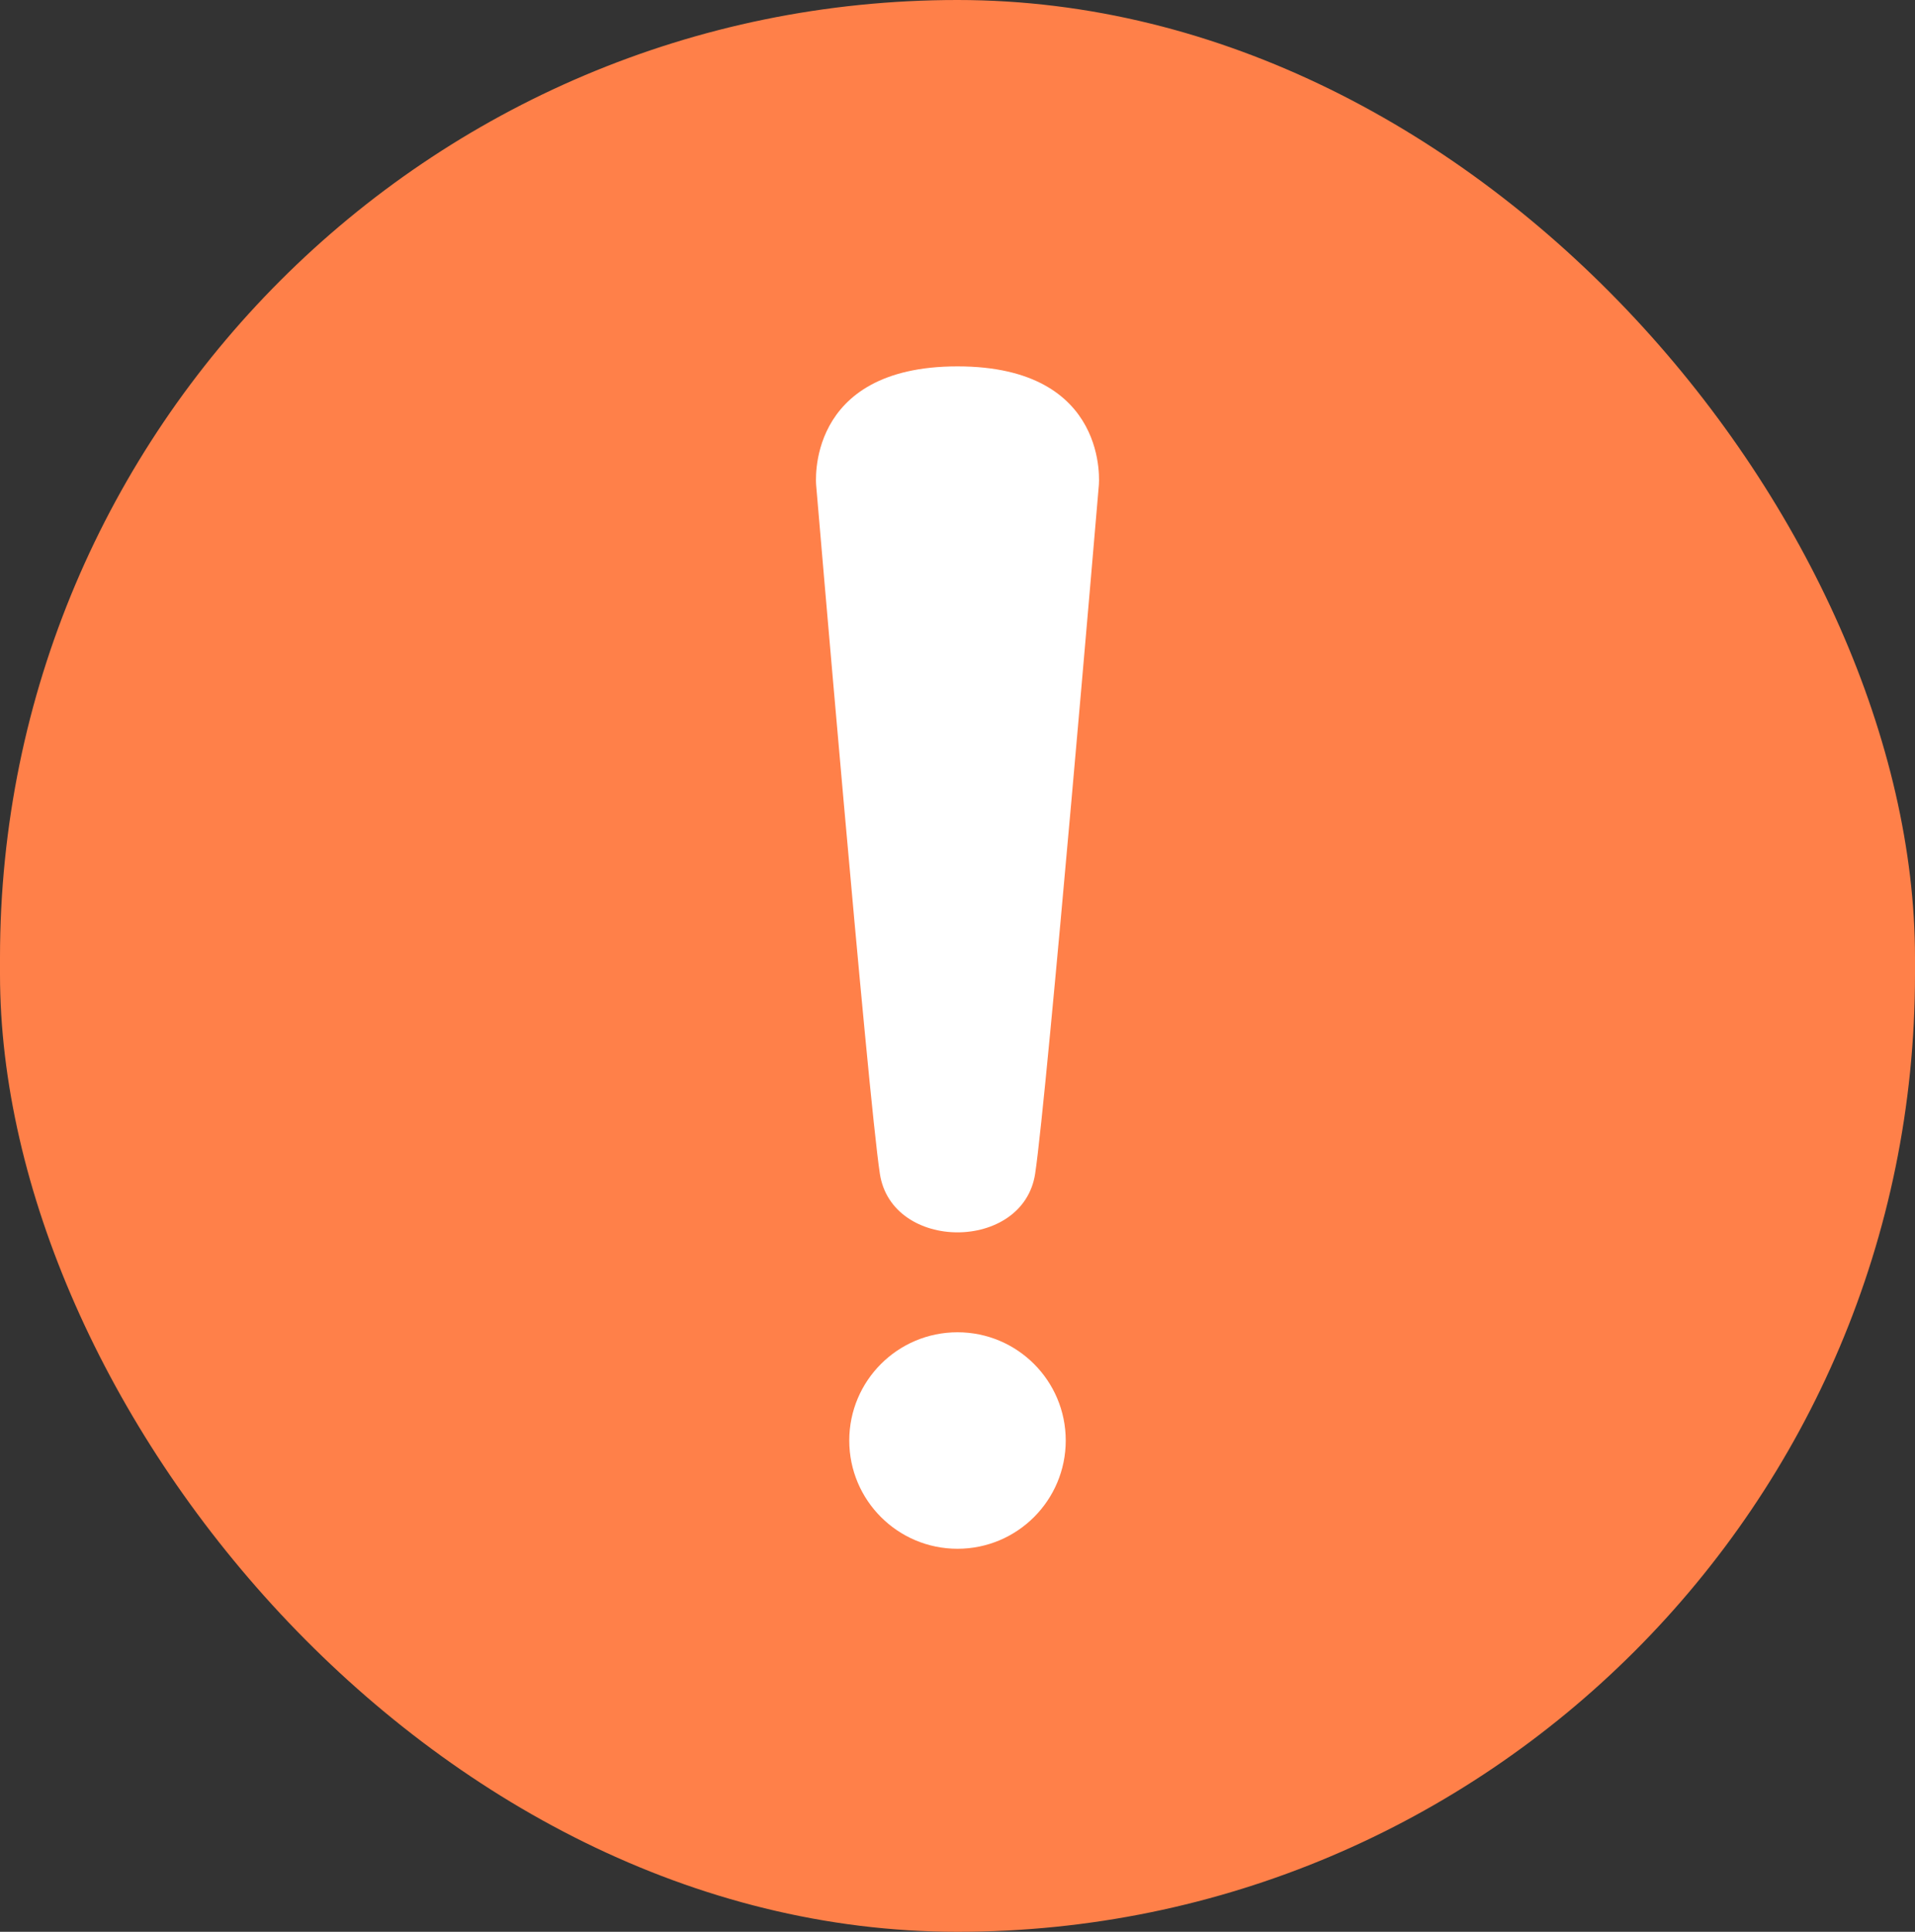 <svg width="115" height="116" viewBox="0 0 115 116" fill="none" xmlns="http://www.w3.org/2000/svg">
<rect x="0" y="0" width="115" height="116" fill="#333333" stroke="none"/>
<rect width="115" height="116" rx="57.5" fill="#FF8049"/>
<path fill-rule="evenodd" clip-rule="evenodd" d="M65.987 29.149C65.987 29.149 62.879 65.79 62.162 70.481C61.445 75.173 53.555 75.173 52.838 70.481C52.121 65.79 49.013 29.149 49.013 29.149C49.013 29.149 48.296 22 57.5 22C66.704 22 65.987 29.149 65.987 29.149ZM57.5 93C61.09 93 64 90.09 64 86.5C64 82.91 61.09 80 57.5 80C53.91 80 51 82.91 51 86.5C51 90.09 53.91 93 57.5 93Z" fill="white"/>
</svg>
